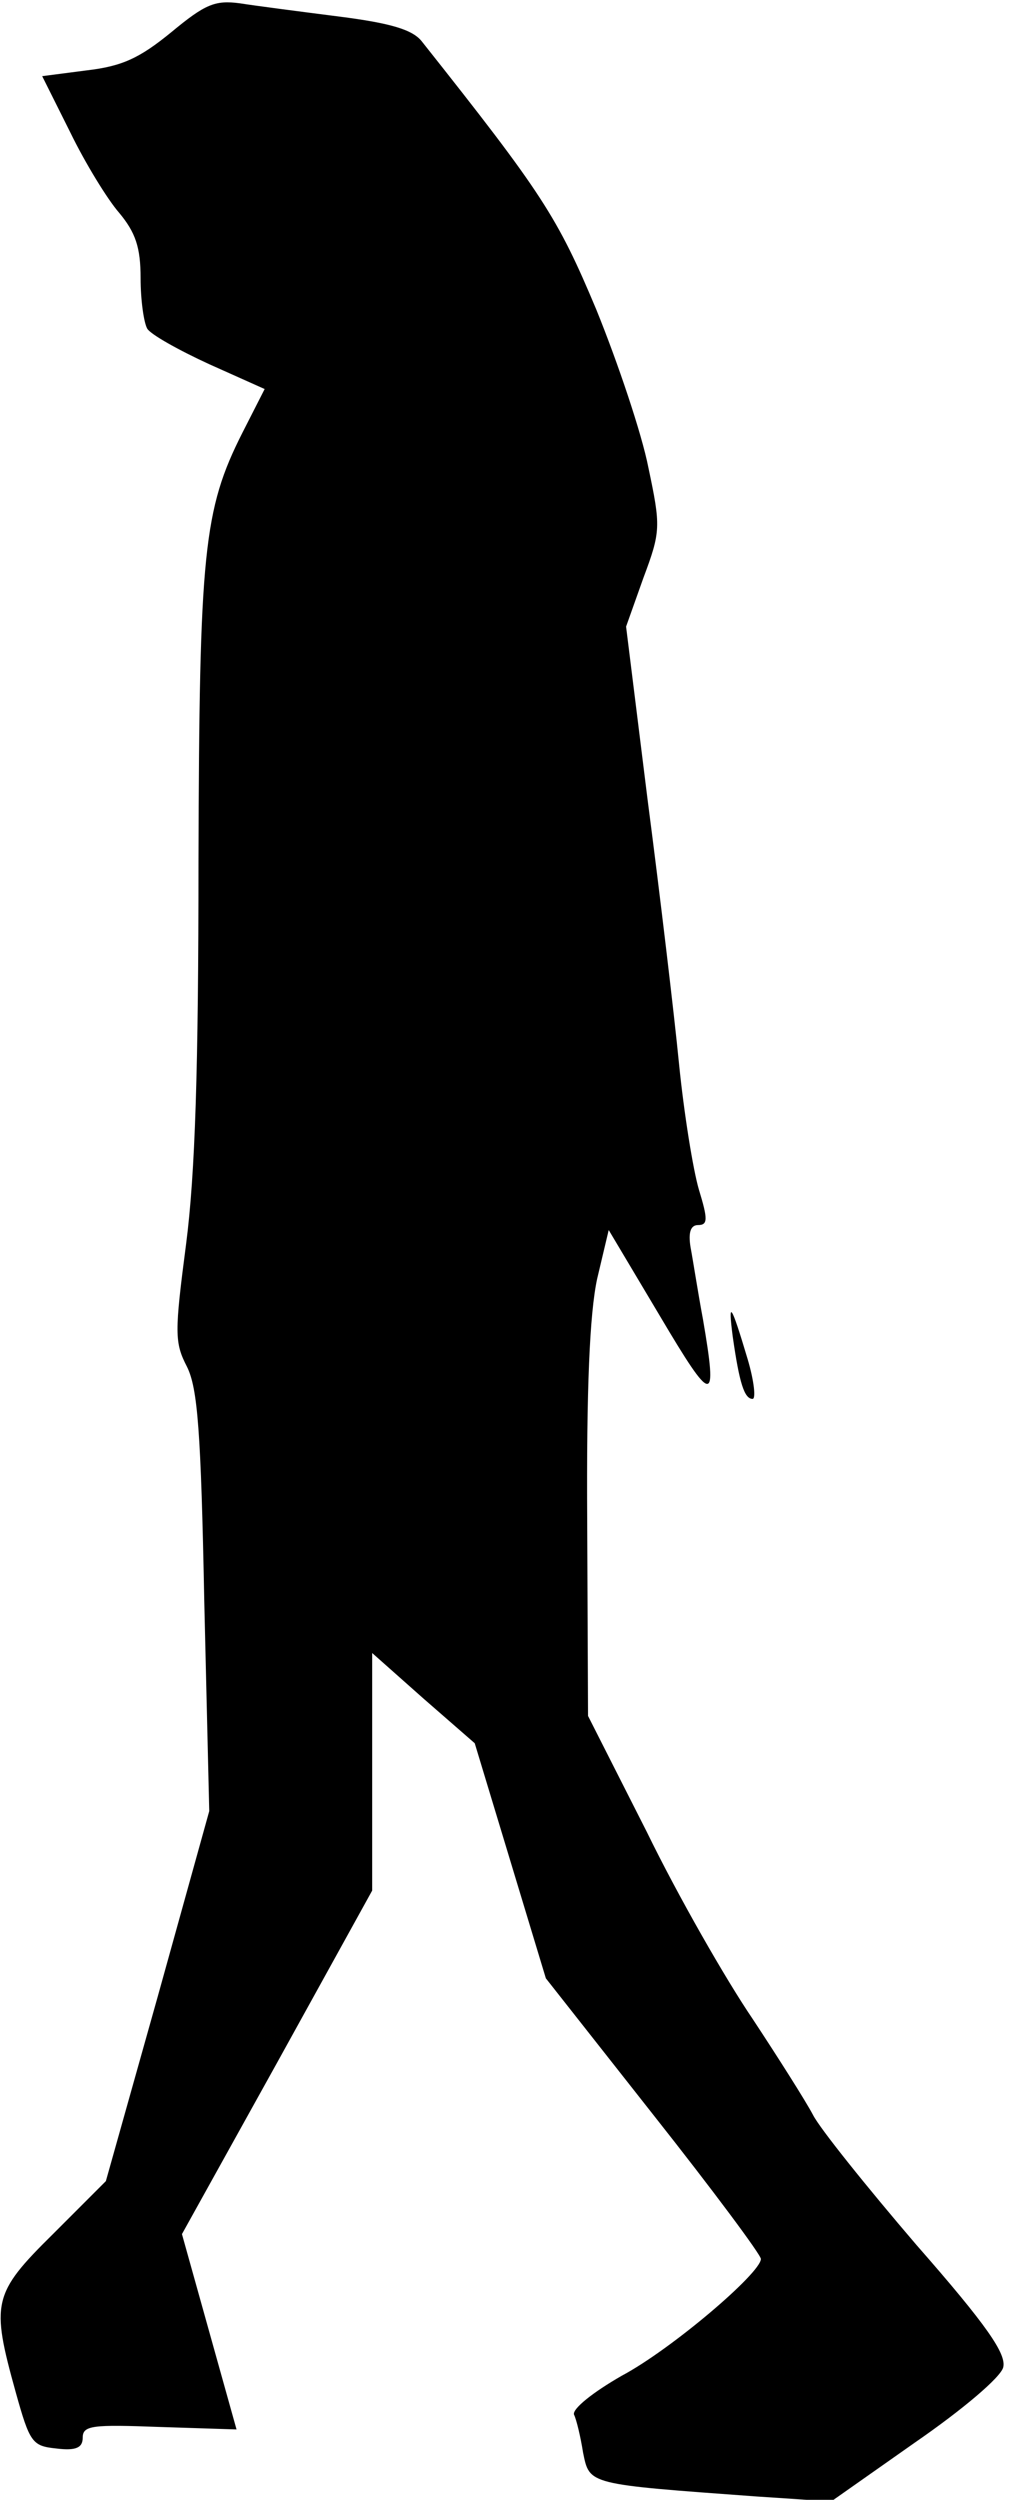 <?xml version="1.0" standalone="no"?>
<!DOCTYPE svg PUBLIC "-//W3C//DTD SVG 20010904//EN"
 "http://www.w3.org/TR/2001/REC-SVG-20010904/DTD/svg10.dtd">
<svg version="1.0" xmlns="http://www.w3.org/2000/svg"
 width="122pt" height="302pt" viewBox="0 0 122 302"
 preserveAspectRatio="xMidYMid meet">
<g transform="translate(0,302) scale(0.1,-0.1)"
fill="#000000" stroke="none">
<path fill="#000000" stroke="none" d="M207 2981 c-38 -31 -59 -41 -102 -46
l-54 -7 34 -68 c18 -37 45 -81 59 -97 20 -24 26 -42 26 -79 0 -27 4 -54 8 -61
4 -7 38 -26 75 -43 l67 -30 -27 -53 c-47 -93 -52 -144 -53 -517 0 -252 -4
-378 -15 -463 -14 -107 -14 -119 1 -148 13 -26 17 -78 21 -284 l6 -253 -62
-223 -63 -224 -64 -64 c-73 -72 -75 -83 -45 -191 17 -61 20 -65 49 -68 24 -3
32 1 32 13 0 15 12 16 93 13 l93 -3 -33 118 -33 118 115 207 115 208 0 143 0
144 62 -55 62 -54 43 -142 43 -142 130 -165 c72 -91 130 -169 130 -174 0 -17
-108 -109 -168 -141 -35 -20 -60 -40 -58 -47 3 -6 8 -27 11 -46 8 -39 5 -38
210 -53 l90 -6 101 71 c58 40 104 79 107 91 4 16 -19 50 -105 148 -60 70 -117
141 -125 157 -9 17 -42 69 -73 116 -32 47 -90 148 -128 226 l-71 140 -1 234
c-1 162 3 252 12 294 l14 59 62 -104 c64 -108 70 -109 52 -4 -6 32 -12 71 -15
87 -3 18 0 27 9 27 12 0 12 7 1 43 -7 24 -18 92 -24 152 -6 61 -23 204 -38
319 l-26 209 21 59 c21 56 21 62 6 133 -8 41 -37 127 -63 191 -47 112 -65 140
-211 324 -11 14 -37 22 -100 30 -47 6 -101 13 -120 16 -30 4 -42 -1 -83 -35z"/>
<path fill="#000000" stroke="none" d="M886 1405 c8 -56 14 -75 24 -75 4 0 2
21 -6 48 -20 67 -24 73 -18 27z"/>
</g>
</svg>
